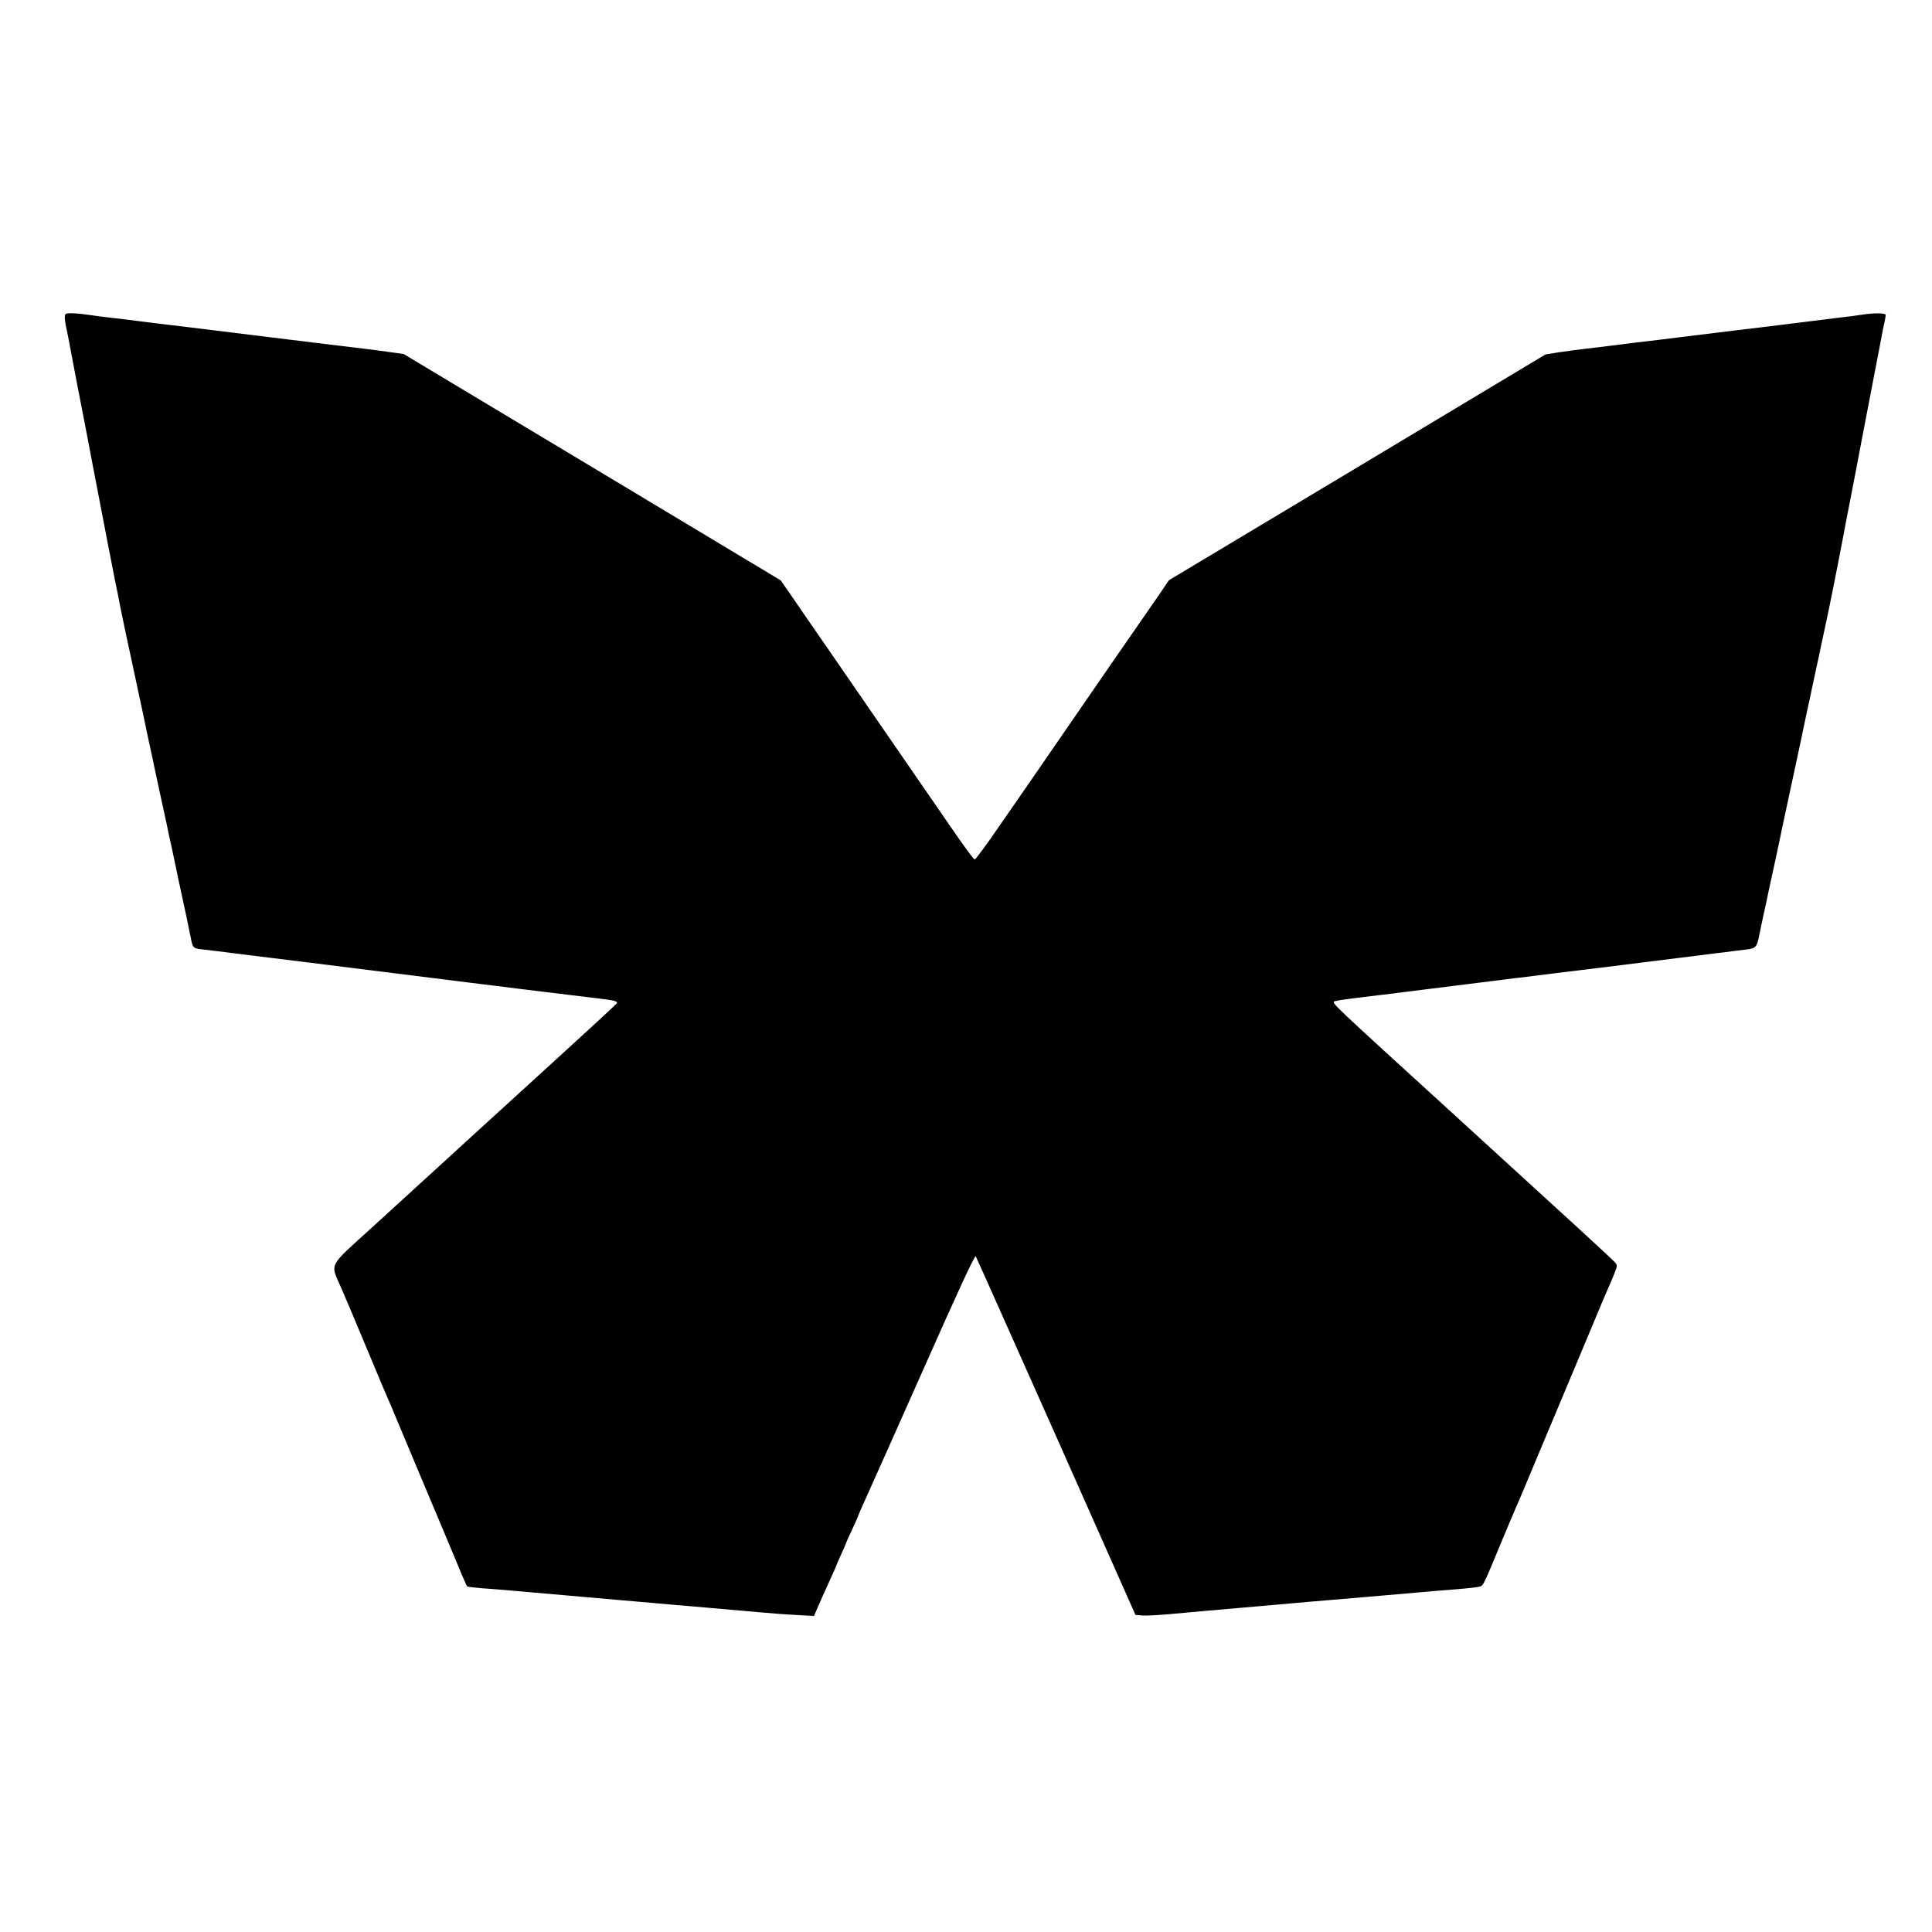 <?xml version="1.0" standalone="no"?>
<!DOCTYPE svg PUBLIC "-//W3C//DTD SVG 20010904//EN"
 "http://www.w3.org/TR/2001/REC-SVG-20010904/DTD/svg10.dtd">
<svg version="1.0" xmlns="http://www.w3.org/2000/svg"
 width="1252pt" height="1252pt" viewBox="0 0 1252 1252"
 preserveAspectRatio="xMidYMid meet">
<g transform="translate(0,1252) scale(0.1,-0.1)"
fill="#000000" stroke="none">
<path d="M420 10464 c0 -14 4 -44 9 -67 6 -23 19 -94 31 -157 25 -131 55 -292
70 -365 11 -56 38 -194 70 -365 12 -63 35 -180 50 -260 15 -80 38 -194 49
-255 12 -60 33 -168 47 -240 15 -71 30 -148 34 -170 8 -41 46 -223 60 -285 4
-19 18 -82 30 -140 12 -58 26 -121 30 -140 4 -19 17 -80 29 -135 11 -55 30
-143 41 -195 12 -52 25 -115 30 -140 5 -25 19 -88 30 -140 22 -100 31 -144 49
-225 5 -27 19 -93 31 -145 11 -52 30 -140 41 -195 12 -55 25 -116 29 -135 9
-38 48 -224 59 -281 11 -52 15 -56 78 -62 53 -6 102 -12 298 -37 39 -5 108
-13 155 -19 47 -6 122 -15 168 -21 45 -5 118 -14 162 -20 44 -6 116 -14 160
-20 44 -6 116 -14 160 -20 44 -5 116 -14 160 -20 44 -5 116 -14 160 -20 44 -5
116 -14 160 -20 44 -5 116 -14 160 -20 44 -5 117 -15 163 -20 45 -6 120 -15
167 -21 47 -6 117 -14 155 -19 82 -10 204 -25 330 -40 101 -12 127 -18 123
-30 -3 -7 -113 -109 -668 -615 -151 -137 -357 -326 -460 -420 -102 -93 -304
-278 -449 -410 -304 -277 -282 -234 -206 -410 48 -112 65 -152 200 -475 42
-102 85 -203 95 -225 10 -22 34 -78 53 -125 33 -79 60 -144 158 -377 149 -353
193 -459 249 -593 28 -69 54 -127 57 -130 2 -3 43 -8 91 -12 48 -3 143 -11
212 -17 195 -17 340 -30 468 -41 149 -13 316 -28 460 -40 61 -6 165 -15 230
-20 255 -22 351 -31 457 -40 61 -6 160 -13 220 -16 l110 -6 14 33 c22 52 60
136 97 217 19 41 34 76 34 78 0 2 14 33 30 69 17 36 30 67 30 69 0 2 18 43 40
90 22 47 40 87 40 90 0 2 17 42 38 88 21 45 191 427 378 847 229 517 341 759
347 750 5 -8 239 -534 522 -1169 l513 -1155 43 -4 c24 -2 100 2 169 8 179 16
317 29 460 41 69 6 172 15 230 20 58 5 159 14 225 20 207 17 473 40 690 59 61
6 173 15 250 21 77 6 150 14 163 18 25 7 22 1 153 317 39 94 79 188 89 210 10
22 53 123 95 225 81 193 126 300 193 460 56 133 107 256 197 470 42 102 87
208 99 235 13 28 33 76 46 108 22 56 22 58 4 78 -11 12 -116 110 -234 218
-391 357 -583 533 -860 786 -738 673 -744 678 -722 686 11 4 60 12 109 18 48
6 125 15 171 21 45 5 118 14 162 20 44 5 116 14 160 20 44 5 116 14 160 20 44
6 116 14 160 20 44 6 116 14 160 20 44 6 117 15 163 20 45 6 120 15 167 21
199 24 239 29 318 39 45 5 118 14 162 20 44 6 116 14 160 20 44 6 116 14 160
20 44 5 116 14 160 20 44 6 117 15 163 20 45 6 106 14 135 17 59 7 67 15 82
90 5 27 19 91 30 143 12 52 26 118 31 145 17 79 27 123 49 225 11 52 30 140
41 195 12 55 25 116 29 135 4 19 18 82 30 140 12 58 26 121 30 140 4 19 17 80
29 135 11 55 30 143 41 195 12 52 25 115 30 140 5 25 19 88 30 140 12 52 25
115 30 140 5 25 19 88 30 140 22 100 76 370 111 555 11 61 34 178 50 260 28
143 38 197 89 465 12 63 35 180 50 260 15 80 38 197 50 260 12 63 25 134 31
157 5 23 9 47 9 52 0 13 -77 14 -151 2 -30 -5 -99 -14 -154 -20 -109 -13 -164
-20 -492 -61 -43 -5 -118 -14 -168 -20 -156 -19 -243 -30 -325 -40 -133 -17
-230 -28 -330 -40 -52 -6 -124 -15 -160 -20 -36 -5 -110 -14 -165 -20 -55 -7
-136 -17 -180 -24 l-80 -13 -1220 -732 -1220 -731 -70 -103 c-39 -56 -95 -138
-126 -182 -56 -80 -215 -310 -559 -810 -102 -148 -255 -370 -340 -492 -84
-123 -158 -223 -164 -223 -6 0 -75 94 -153 208 -136 198 -293 426 -763 1107
-118 171 -243 351 -277 402 l-64 92 -1222 734 -1222 733 -87 12 c-49 7 -127
17 -175 23 -161 19 -242 29 -323 39 -78 10 -154 19 -325 40 -171 21 -247 30
-325 40 -133 17 -230 28 -330 40 -52 6 -124 15 -160 20 -36 5 -110 14 -165 20
-55 6 -127 16 -161 21 -33 5 -79 9 -102 9 -38 0 -42 -2 -42 -26z"/>
</g>
</svg>
